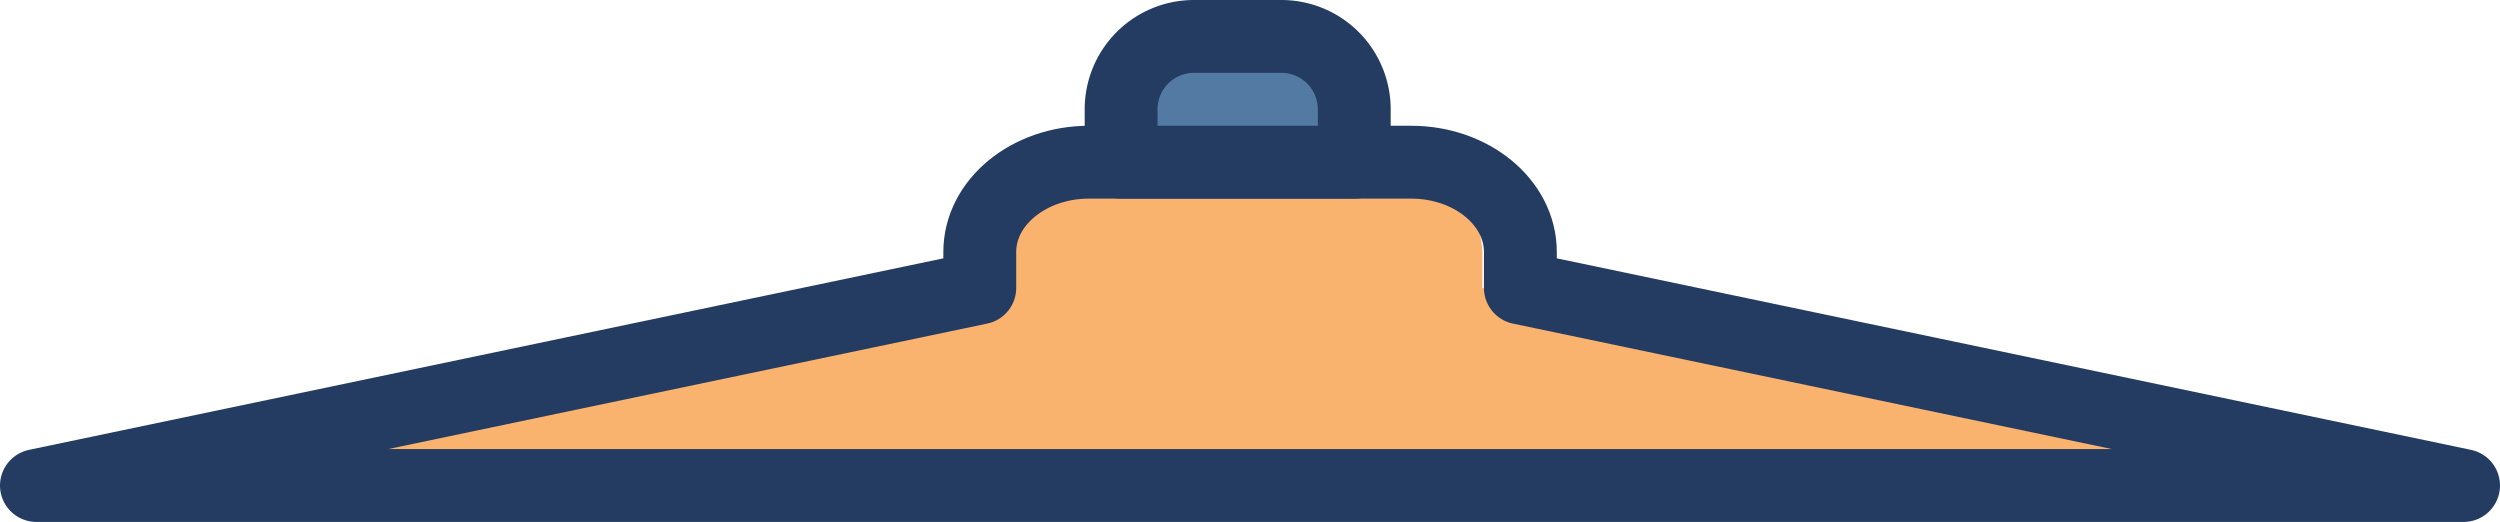 <svg xmlns="http://www.w3.org/2000/svg" viewBox="0 0 171.57 35.82"><defs><style>.cls-1{fill:#fab26f;}.cls-2{fill:none;stroke:#243c62;stroke-linecap:round;stroke-linejoin:round;stroke-width:5px;}.cls-3{fill:#537aa3;}</style></defs><title>Asset 1</title><g id="Layer_2" data-name="Layer 2"><g id="Layer_1-2" data-name="Layer 1"><path class="cls-1" d="M101.73,19.76V17.29a6.44,6.44,0,0,0-6.68-6.16H75.37a6.44,6.44,0,0,0-6.68,6.16v2.47L11.07,33.32H159.35Z"/><path class="cls-2" d="M104.34,19.76V17.29c0-3.4-3.36-6.16-7.5-6.16H74.74c-4.14,0-7.5,2.76-7.5,6.16v2.47L2.5,33.32H169.07Z"/><path class="cls-3" d="M87.94,2.5h-6a5,5,0,0,0-5,5v3.63h16V7.5A5,5,0,0,0,87.94,2.5Z"/><path class="cls-2" d="M87.94,2.5h-6a5,5,0,0,0-5,5v3.63h16V7.5A5,5,0,0,0,87.94,2.5Z"/></g></g></svg>